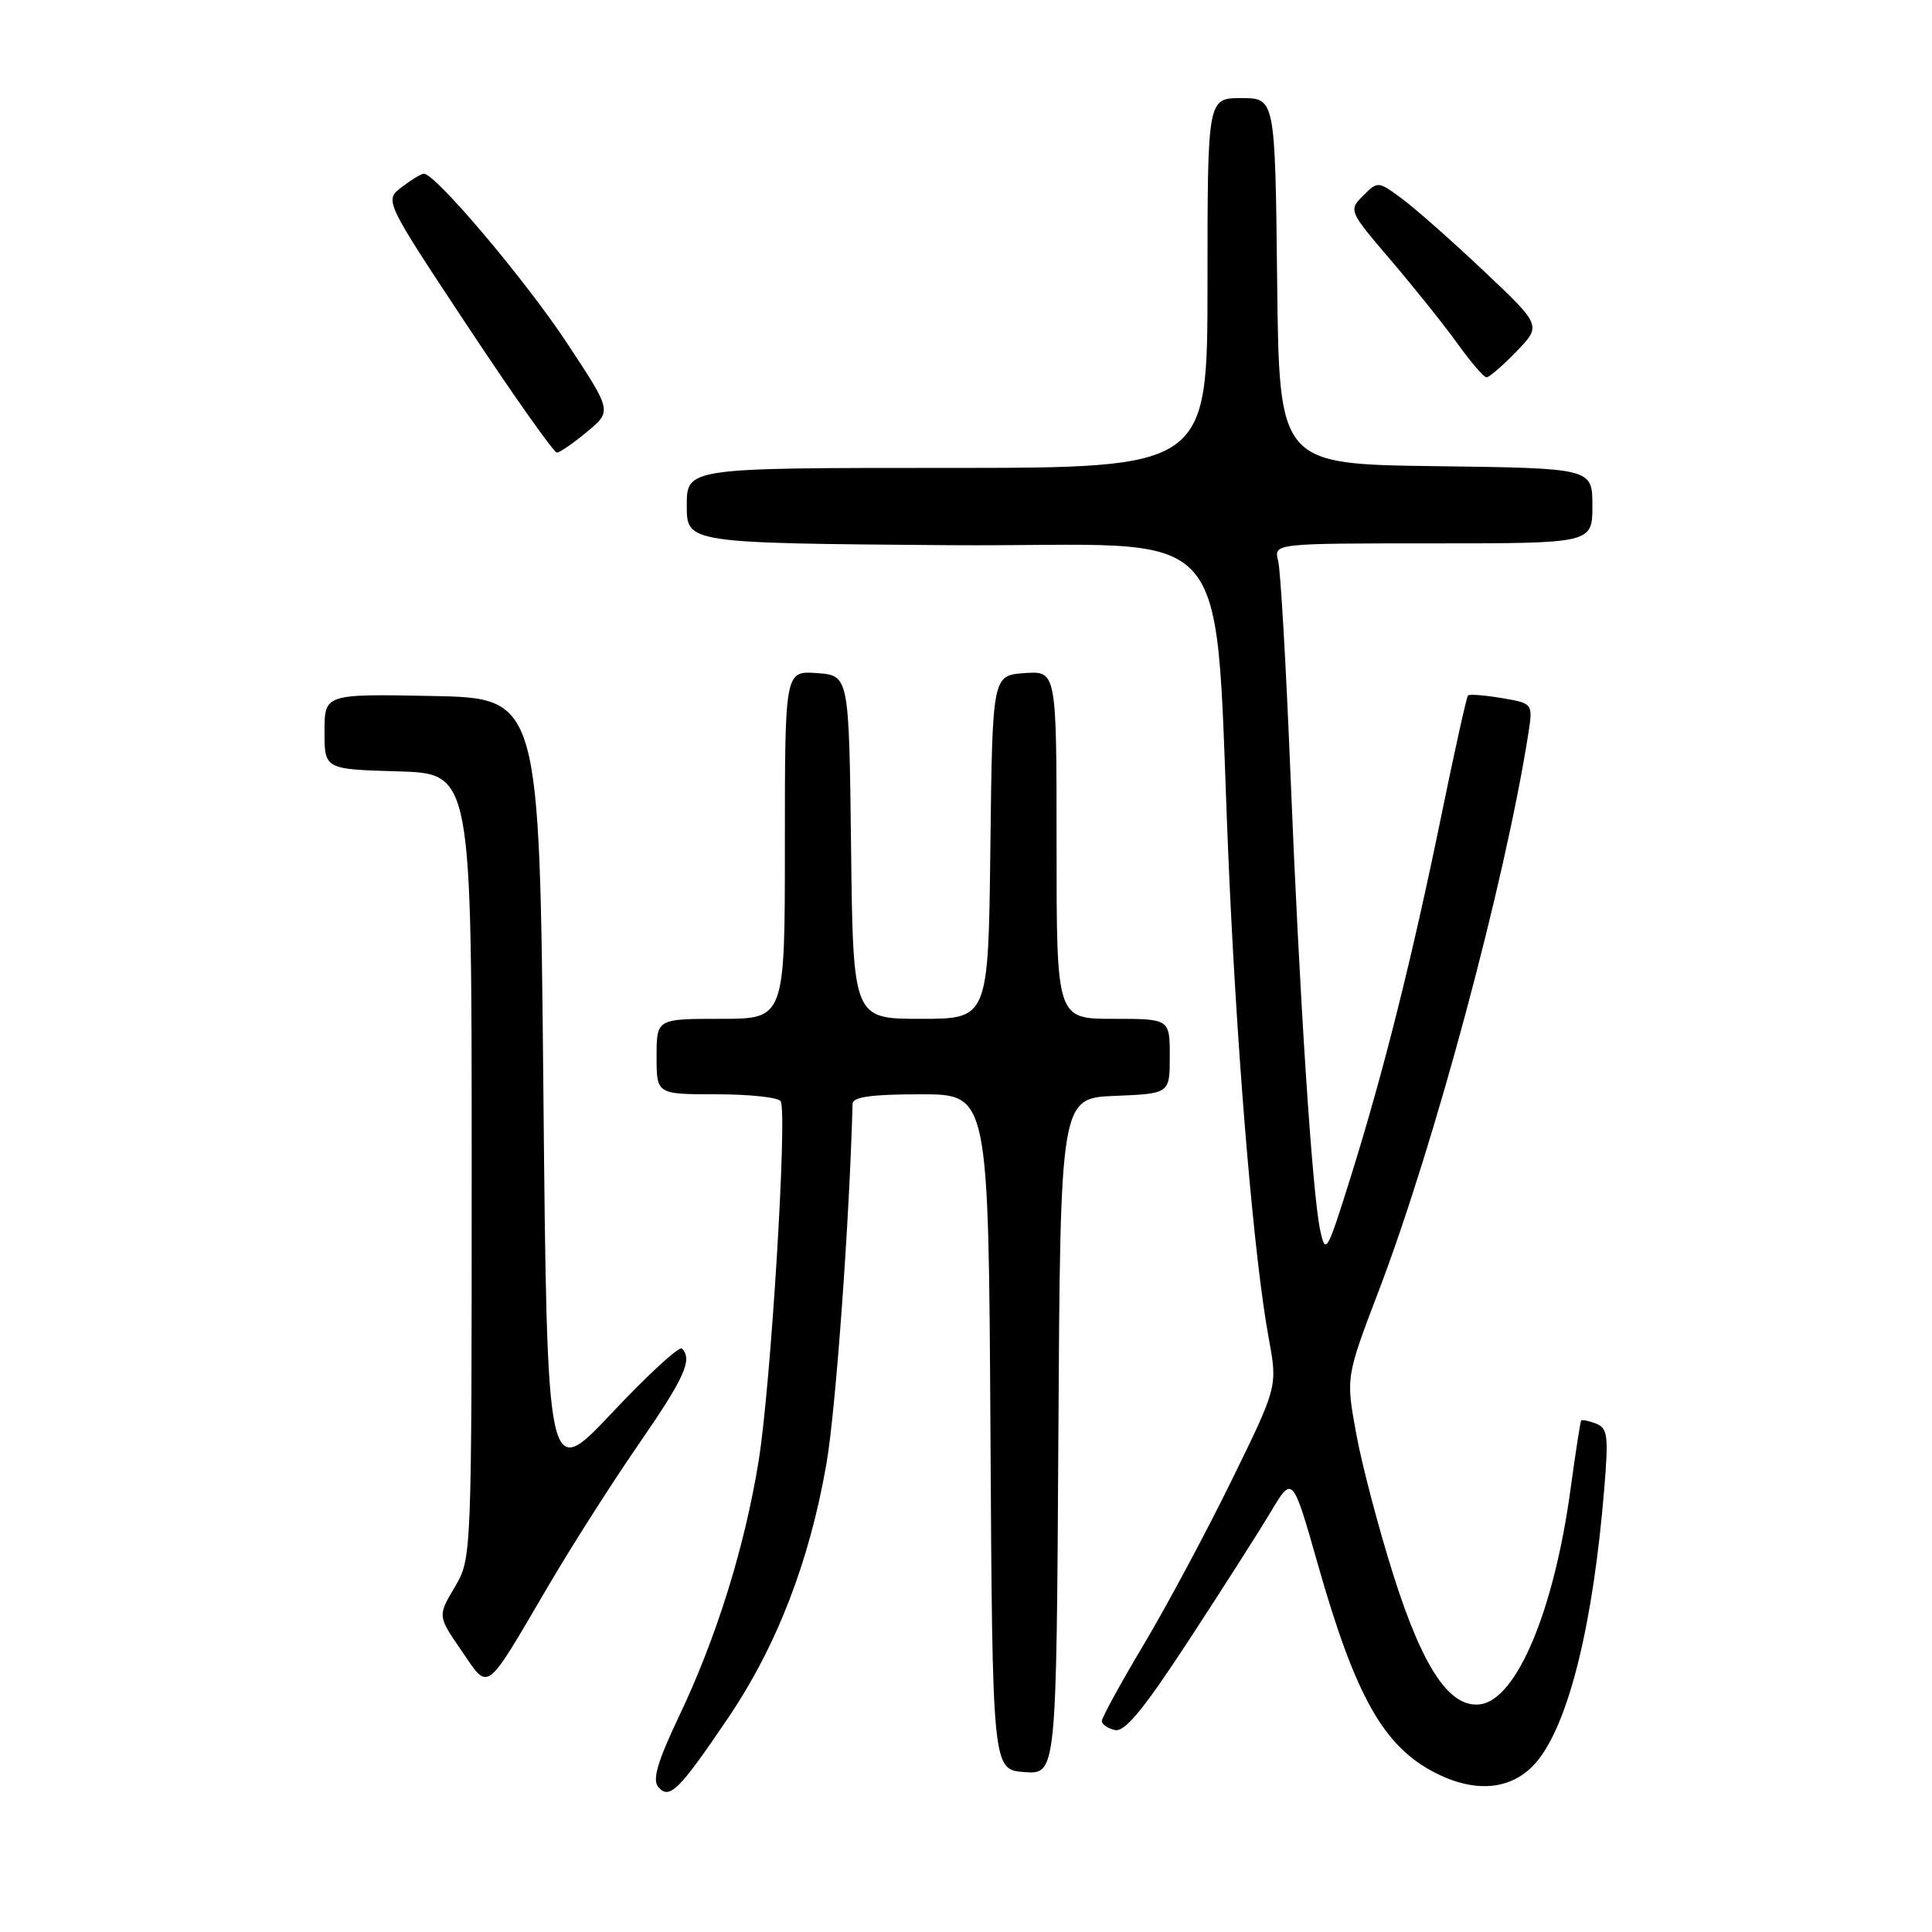 <?xml version="1.0" encoding="UTF-8" standalone="no"?>
<!DOCTYPE svg PUBLIC "-//W3C//DTD SVG 1.1//EN" "http://www.w3.org/Graphics/SVG/1.1/DTD/svg11.dtd" >
<svg xmlns="http://www.w3.org/2000/svg" xmlns:xlink="http://www.w3.org/1999/xlink" version="1.1" viewBox="0 0 256 256">
 <g >
 <path fill="currentColor"
d=" M 96.47 227.65 C 102.92 218.12 107.26 206.90 109.51 193.94 C 110.74 186.83 112.56 161.80 112.97 146.25 C 112.99 145.35 115.48 145.00 121.99 145.00 C 130.98 145.00 130.98 145.00 131.24 189.75 C 131.50 234.50 131.50 234.50 135.74 234.81 C 139.98 235.11 139.98 235.11 140.24 190.31 C 140.50 145.50 140.50 145.50 147.75 145.21 C 155.00 144.91 155.00 144.91 155.00 139.96 C 155.00 135.00 155.00 135.00 147.50 135.00 C 140.00 135.00 140.00 135.00 140.00 111.94 C 140.00 88.89 140.00 88.89 135.75 89.19 C 131.50 89.50 131.50 89.50 131.23 112.25 C 130.96 135.00 130.96 135.00 122.00 135.00 C 113.04 135.00 113.04 135.00 112.77 112.25 C 112.50 89.50 112.50 89.50 108.25 89.19 C 104.00 88.89 104.00 88.89 104.00 111.94 C 104.00 135.00 104.00 135.00 95.50 135.00 C 87.00 135.00 87.00 135.00 87.00 140.00 C 87.00 145.00 87.00 145.00 94.94 145.00 C 99.31 145.00 103.13 145.41 103.44 145.91 C 104.36 147.39 102.13 183.77 100.51 193.67 C 98.65 205.10 94.91 217.07 89.95 227.47 C 87.16 233.33 86.43 235.81 87.20 236.75 C 88.69 238.53 89.92 237.32 96.47 227.65 Z  M 203.75 233.28 C 207.91 228.13 211.10 215.14 212.56 197.40 C 213.16 190.23 213.03 189.23 211.47 188.63 C 210.51 188.26 209.62 188.08 209.51 188.23 C 209.40 188.38 208.77 192.45 208.11 197.28 C 205.93 213.35 201.00 225.13 196.19 225.82 C 192.14 226.41 188.56 221.11 184.65 208.76 C 182.69 202.57 180.46 194.12 179.71 189.99 C 178.33 182.47 178.33 182.47 182.71 170.99 C 190.09 151.61 199.37 117.05 202.49 97.35 C 203.14 93.20 203.14 93.20 199.00 92.50 C 196.73 92.12 194.71 91.96 194.52 92.15 C 194.33 92.34 192.75 99.45 191.01 107.95 C 187.14 126.84 183.31 142.13 178.96 156.00 C 175.83 166.00 175.64 166.33 174.93 163.00 C 173.87 158.04 172.17 131.82 170.97 102.05 C 170.40 88.06 169.68 75.57 169.36 74.30 C 168.78 72.00 168.78 72.00 189.89 72.00 C 211.00 72.00 211.00 72.00 211.00 67.02 C 211.00 62.04 211.00 62.04 190.25 61.77 C 169.50 61.50 169.50 61.50 169.23 37.25 C 168.96 13.00 168.96 13.00 164.48 13.00 C 160.00 13.00 160.00 13.00 160.00 37.50 C 160.00 62.00 160.00 62.00 125.50 62.00 C 91.00 62.00 91.00 62.00 91.00 66.99 C 91.00 71.97 91.00 71.97 125.75 72.24 C 165.27 72.54 160.61 66.92 162.92 117.00 C 164.10 142.36 166.22 167.04 168.11 177.30 C 169.29 183.72 169.29 183.72 163.22 196.11 C 159.89 202.92 154.65 212.71 151.58 217.86 C 148.51 223.01 146.00 227.59 146.00 228.04 C 146.00 228.49 146.79 229.03 147.75 229.24 C 149.05 229.52 151.54 226.50 157.50 217.38 C 161.90 210.66 166.80 202.98 168.38 200.33 C 171.27 195.50 171.27 195.50 174.61 207.24 C 179.61 224.84 183.35 231.45 190.24 234.94 C 195.74 237.73 200.64 237.13 203.75 233.28 Z  M 72.74 210.00 C 75.80 204.78 81.17 196.37 84.66 191.32 C 90.70 182.57 91.80 180.14 90.36 178.69 C 90.00 178.34 85.84 182.16 81.11 187.19 C 72.50 196.33 72.50 196.33 72.00 144.42 C 71.50 92.50 71.50 92.50 57.25 92.22 C 43.00 91.95 43.00 91.95 43.00 96.94 C 43.00 101.93 43.00 101.93 52.75 102.21 C 62.50 102.50 62.50 102.50 62.50 154.50 C 62.50 206.50 62.50 206.50 60.25 210.31 C 57.99 214.13 57.99 214.13 61.15 218.72 C 64.86 224.12 64.13 224.67 72.74 210.00 Z  M 77.79 57.21 C 81.09 54.48 81.09 54.48 75.15 45.49 C 69.64 37.13 57.67 22.97 56.16 23.02 C 55.80 23.03 54.47 23.84 53.22 24.80 C 50.93 26.56 50.93 26.56 62.00 43.28 C 68.09 52.48 73.40 59.99 73.79 59.97 C 74.18 59.96 75.98 58.72 77.79 57.21 Z  M 200.94 46.57 C 204.26 43.13 204.26 43.13 196.60 35.90 C 192.39 31.92 187.51 27.61 185.76 26.32 C 182.60 23.99 182.56 23.99 180.62 25.93 C 178.68 27.87 178.71 27.94 184.30 34.49 C 187.40 38.12 191.38 43.10 193.14 45.55 C 194.90 48.00 196.62 50.00 196.97 50.00 C 197.32 50.00 199.11 48.46 200.94 46.57 Z "/>
</g>
</svg>